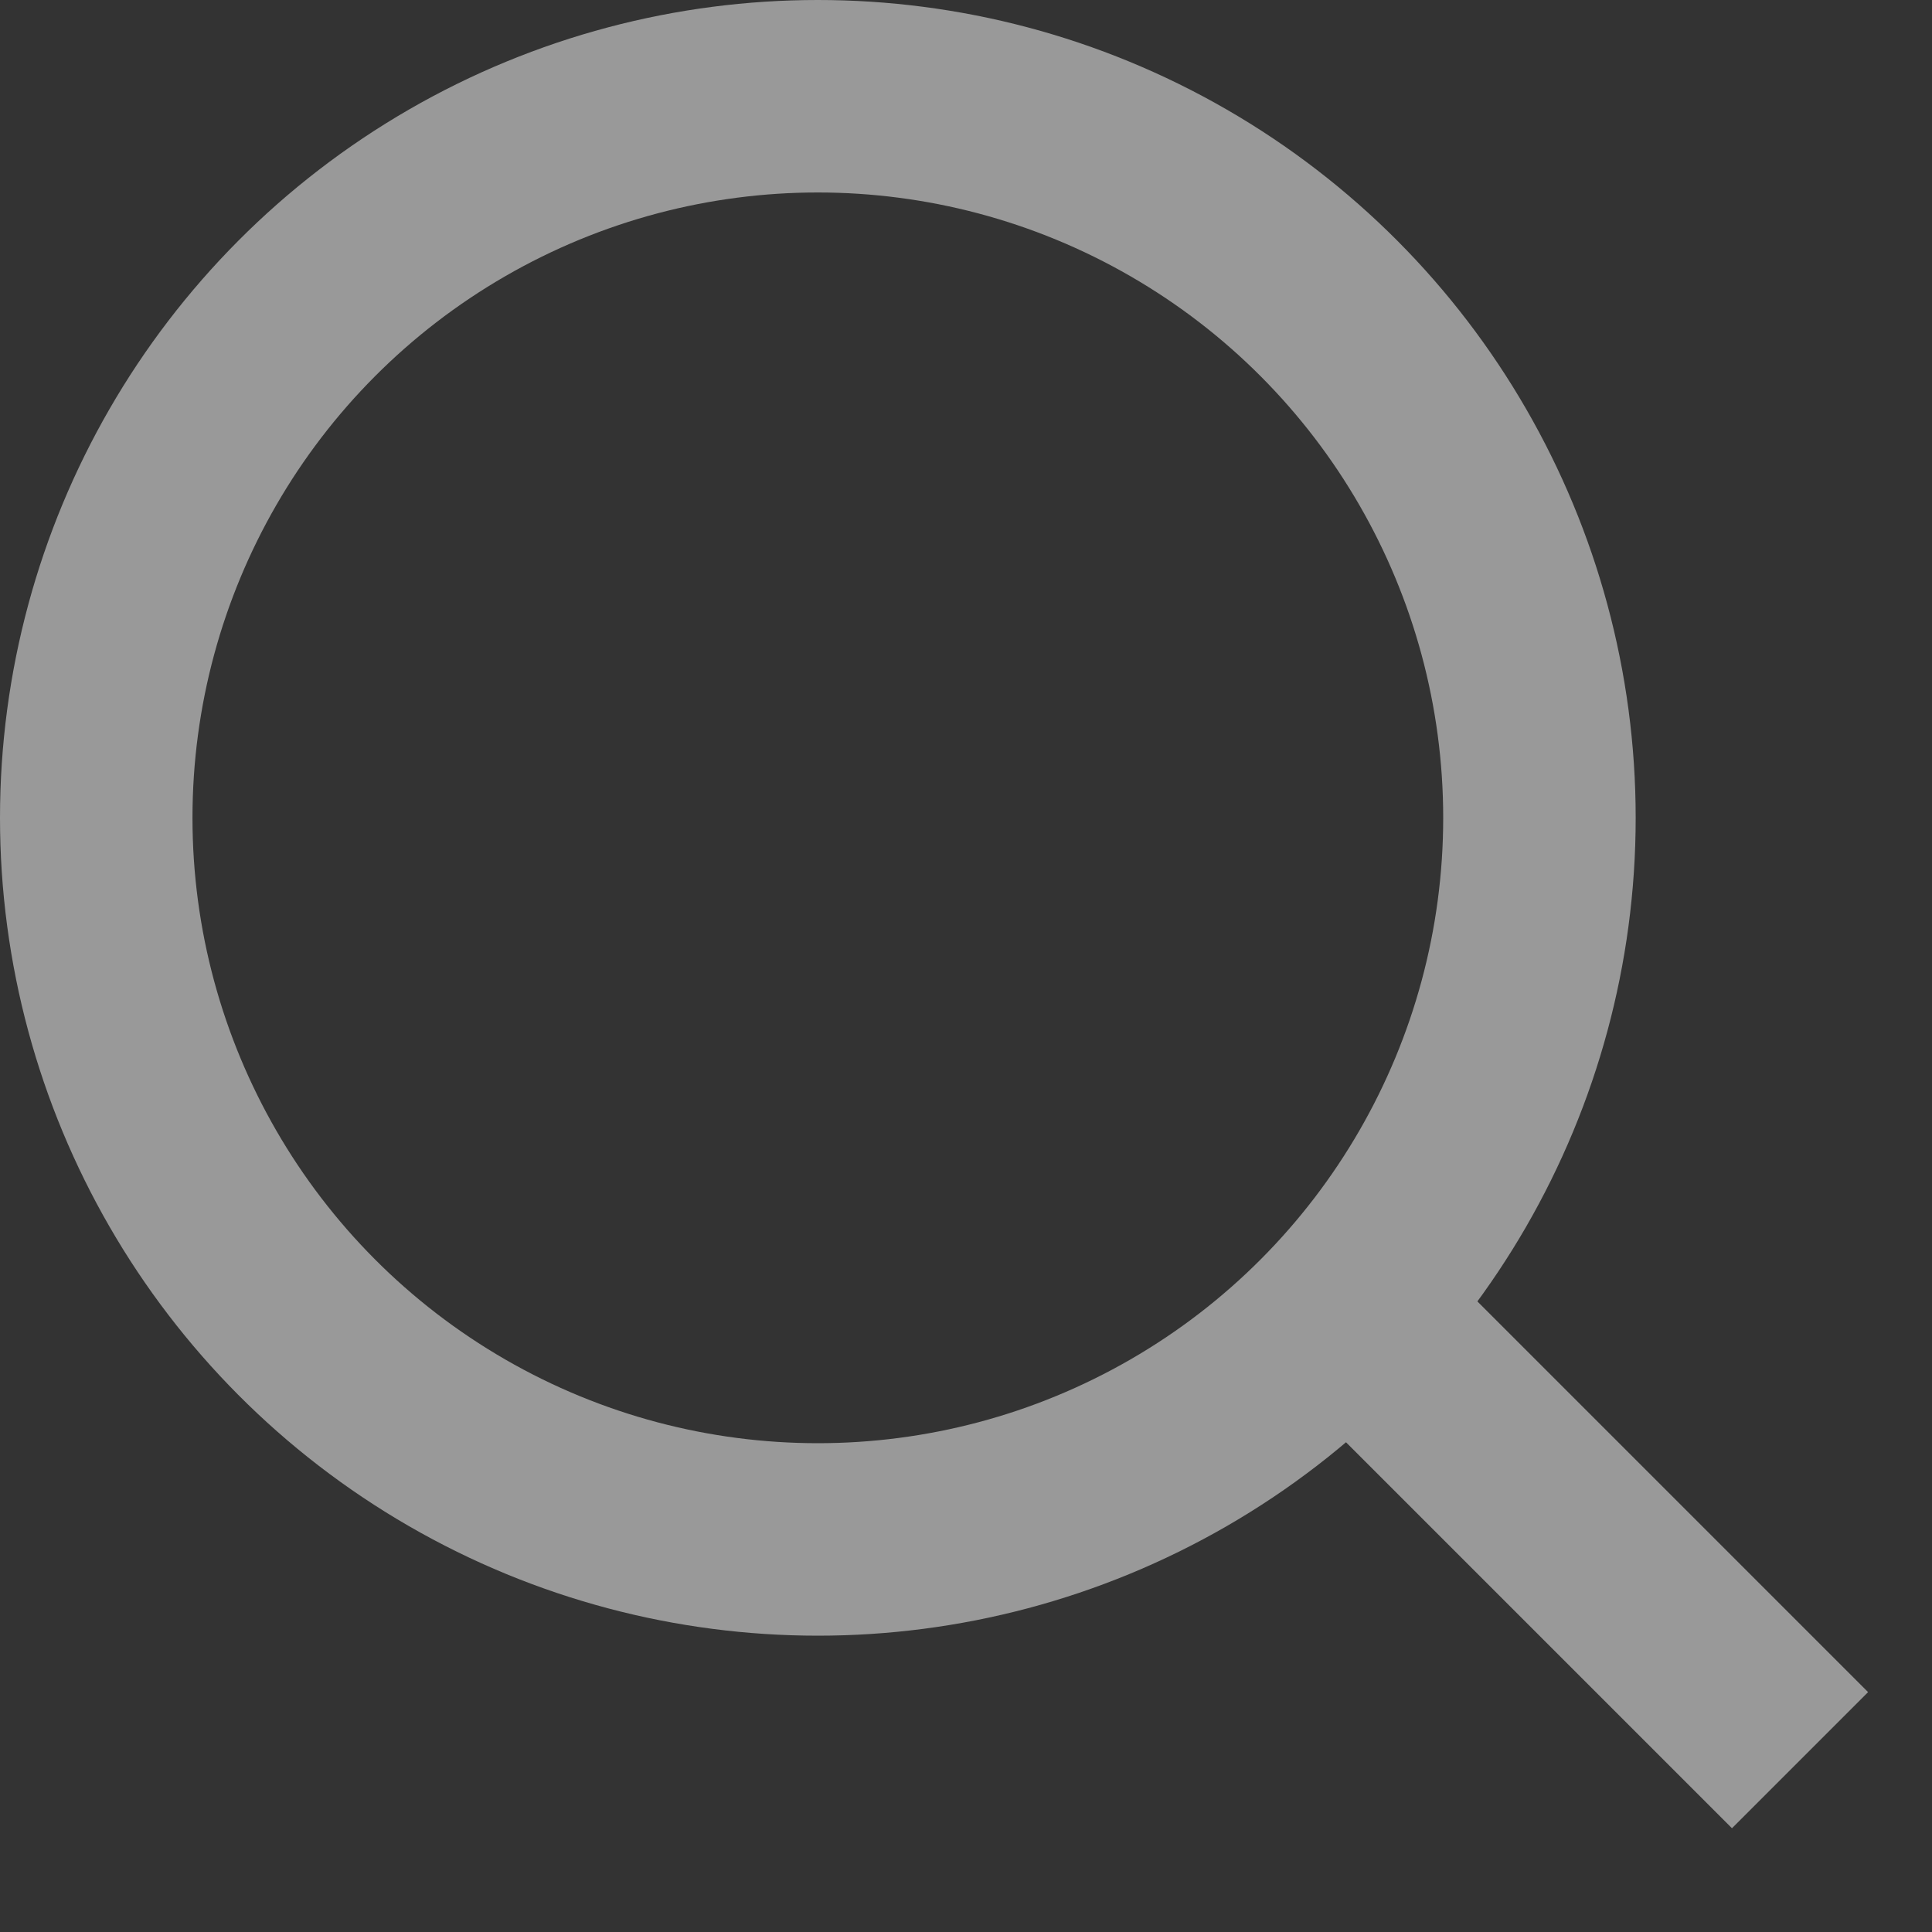 <svg width="16" height="16" viewBox="0 0 16 16" fill="none" xmlns="http://www.w3.org/2000/svg">
<rect x="0" y="0" width="16" height="16" fill="#333333" stroke="none"/>
<g opacity="0.5">
<circle cx="6.773" cy="6.773" r="5.976" stroke="white" stroke-width="1.594"/>
<line x1="10.923" y1="10.593" x2="14.907" y2="14.577" stroke="white" stroke-width="1.594"/>
</g>
</svg>
